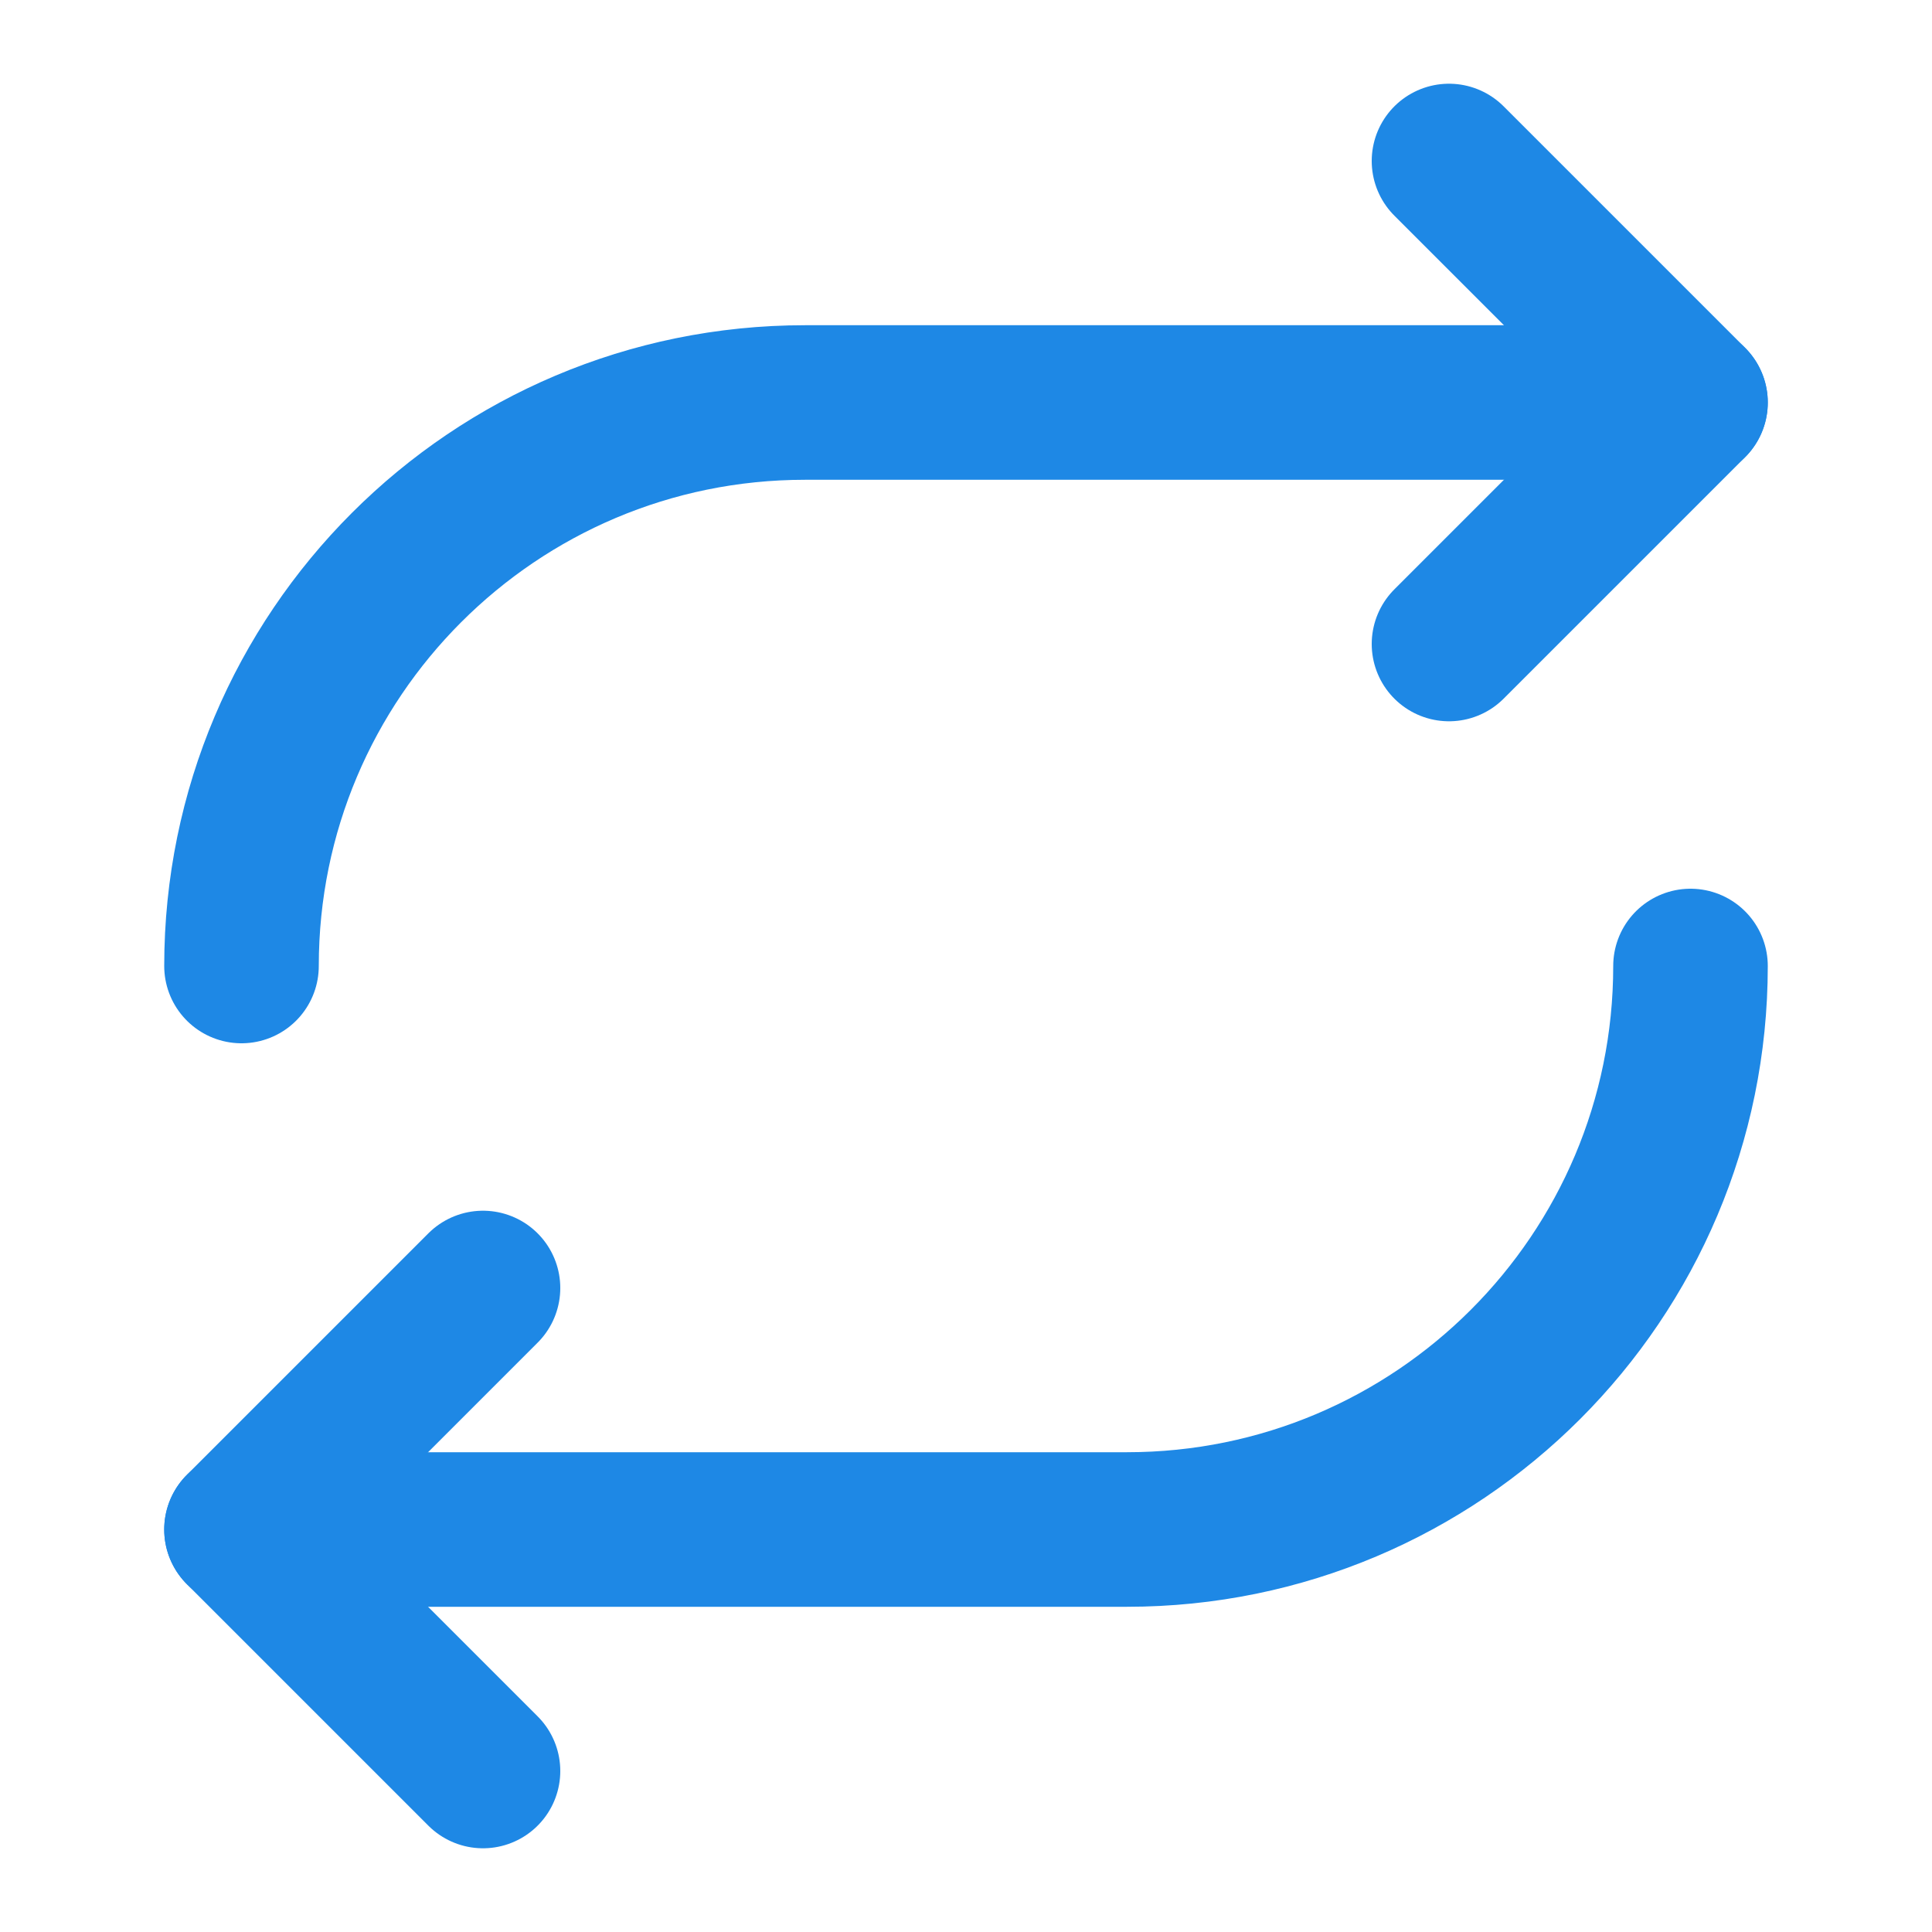 <!DOCTYPE svg PUBLIC "-//W3C//DTD SVG 1.1//EN" "http://www.w3.org/Graphics/SVG/1.1/DTD/svg11.dtd">
<!-- Uploaded to: SVG Repo, www.svgrepo.com, Transformed by: SVG Repo Mixer Tools -->
<svg width="256px" height="256px" viewBox="0 0 24 24" fill="none" xmlns="http://www.w3.org/2000/svg">
<g id="SVGRepo_bgCarrier" stroke-width="0"/>
<g id="SVGRepo_tracerCarrier" stroke-linecap="round" stroke-linejoin="round"/>
<g id="SVGRepo_iconCarrier"> <path d="M18 2L21 5L18 8" stroke="#1E88E5" stroke-width="1.92" stroke-linecap="round" stroke-linejoin="round"/> <path d="M6 22L3 19L6 16" stroke="#1E88E5" stroke-width="1.92" stroke-linecap="round" stroke-linejoin="round"/> <path d="M21 5H10C6.134 5 3 8.134 3 12" stroke="#1E88E5" stroke-width="1.92" stroke-linecap="round" stroke-linejoin="round"/> <path d="M3 19H14C17.866 19 21 15.866 21 12" stroke="#1E88E5" stroke-width="1.92" stroke-linecap="round" stroke-linejoin="round"/> </g>
</svg>